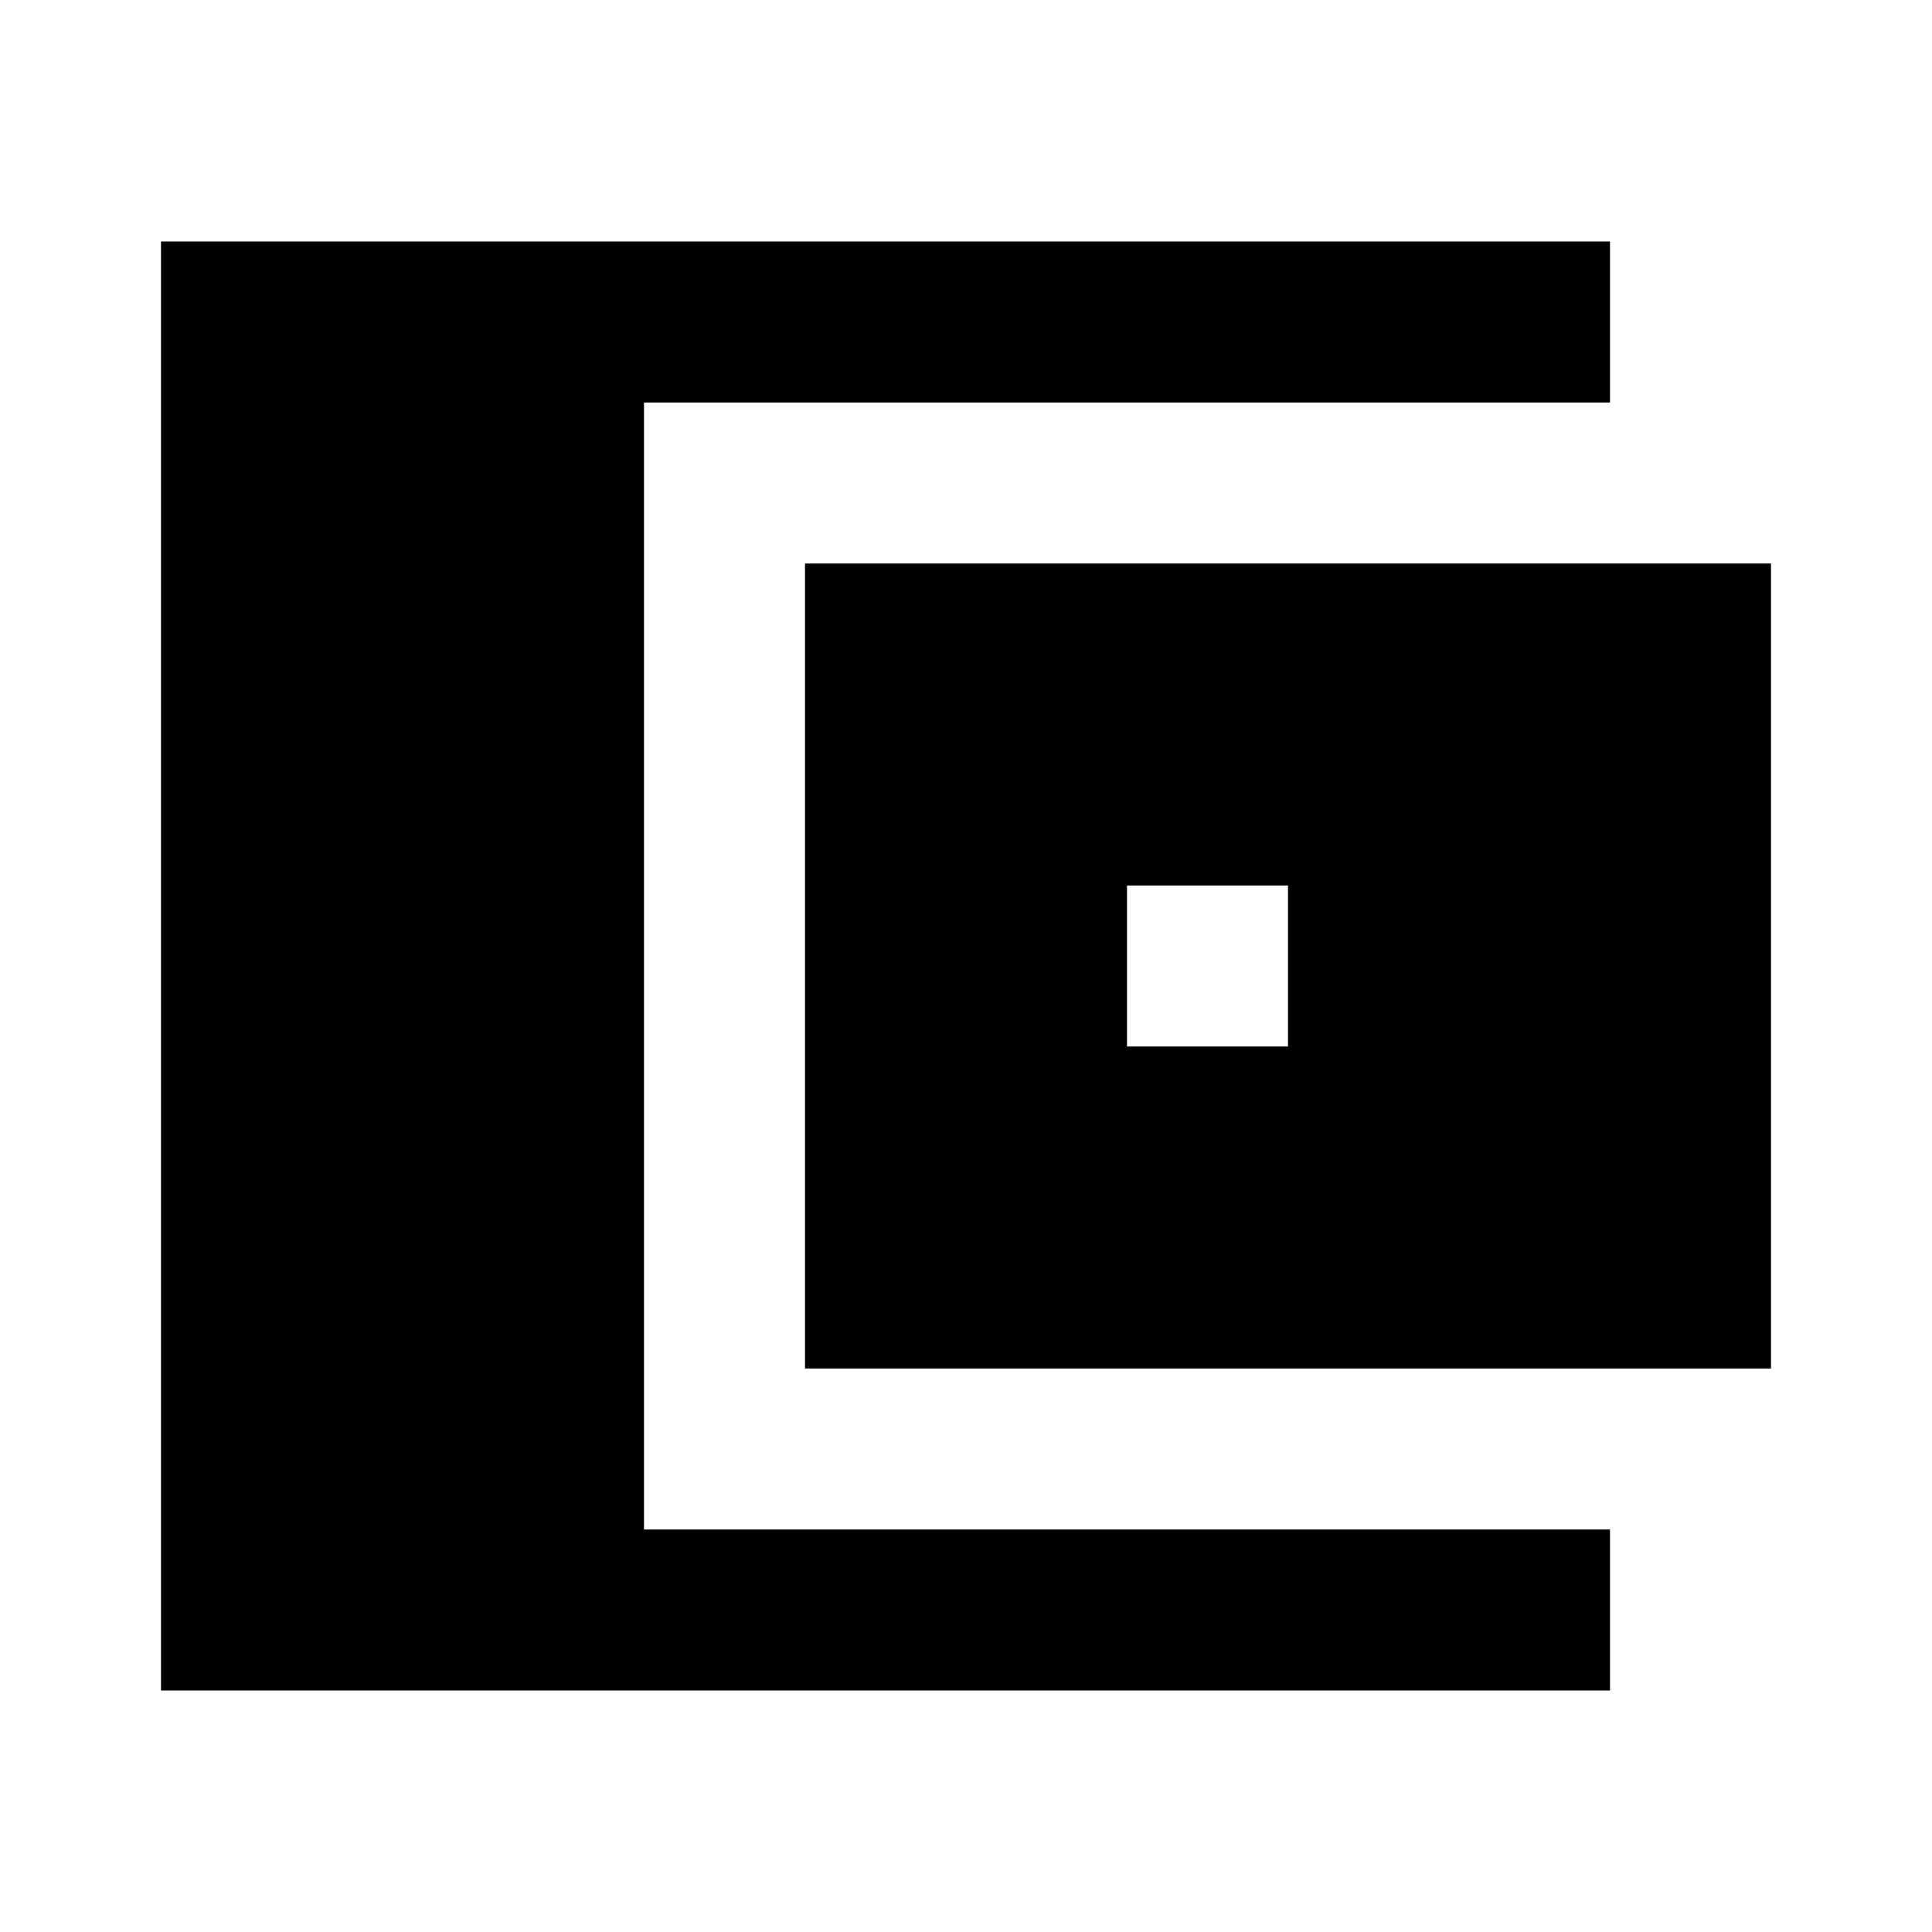 <svg width="24" height="24" viewBox="0 0 24 24" fill="none" xmlns="http://www.w3.org/2000/svg">
<path fill-rule="evenodd" clip-rule="evenodd" d="M20 3H2V5V21H8H20V19H8V5H20V3ZM10 7H22V17H10V7ZM14 11H16V13H14V11Z" fill="currentColor"/>
</svg>
